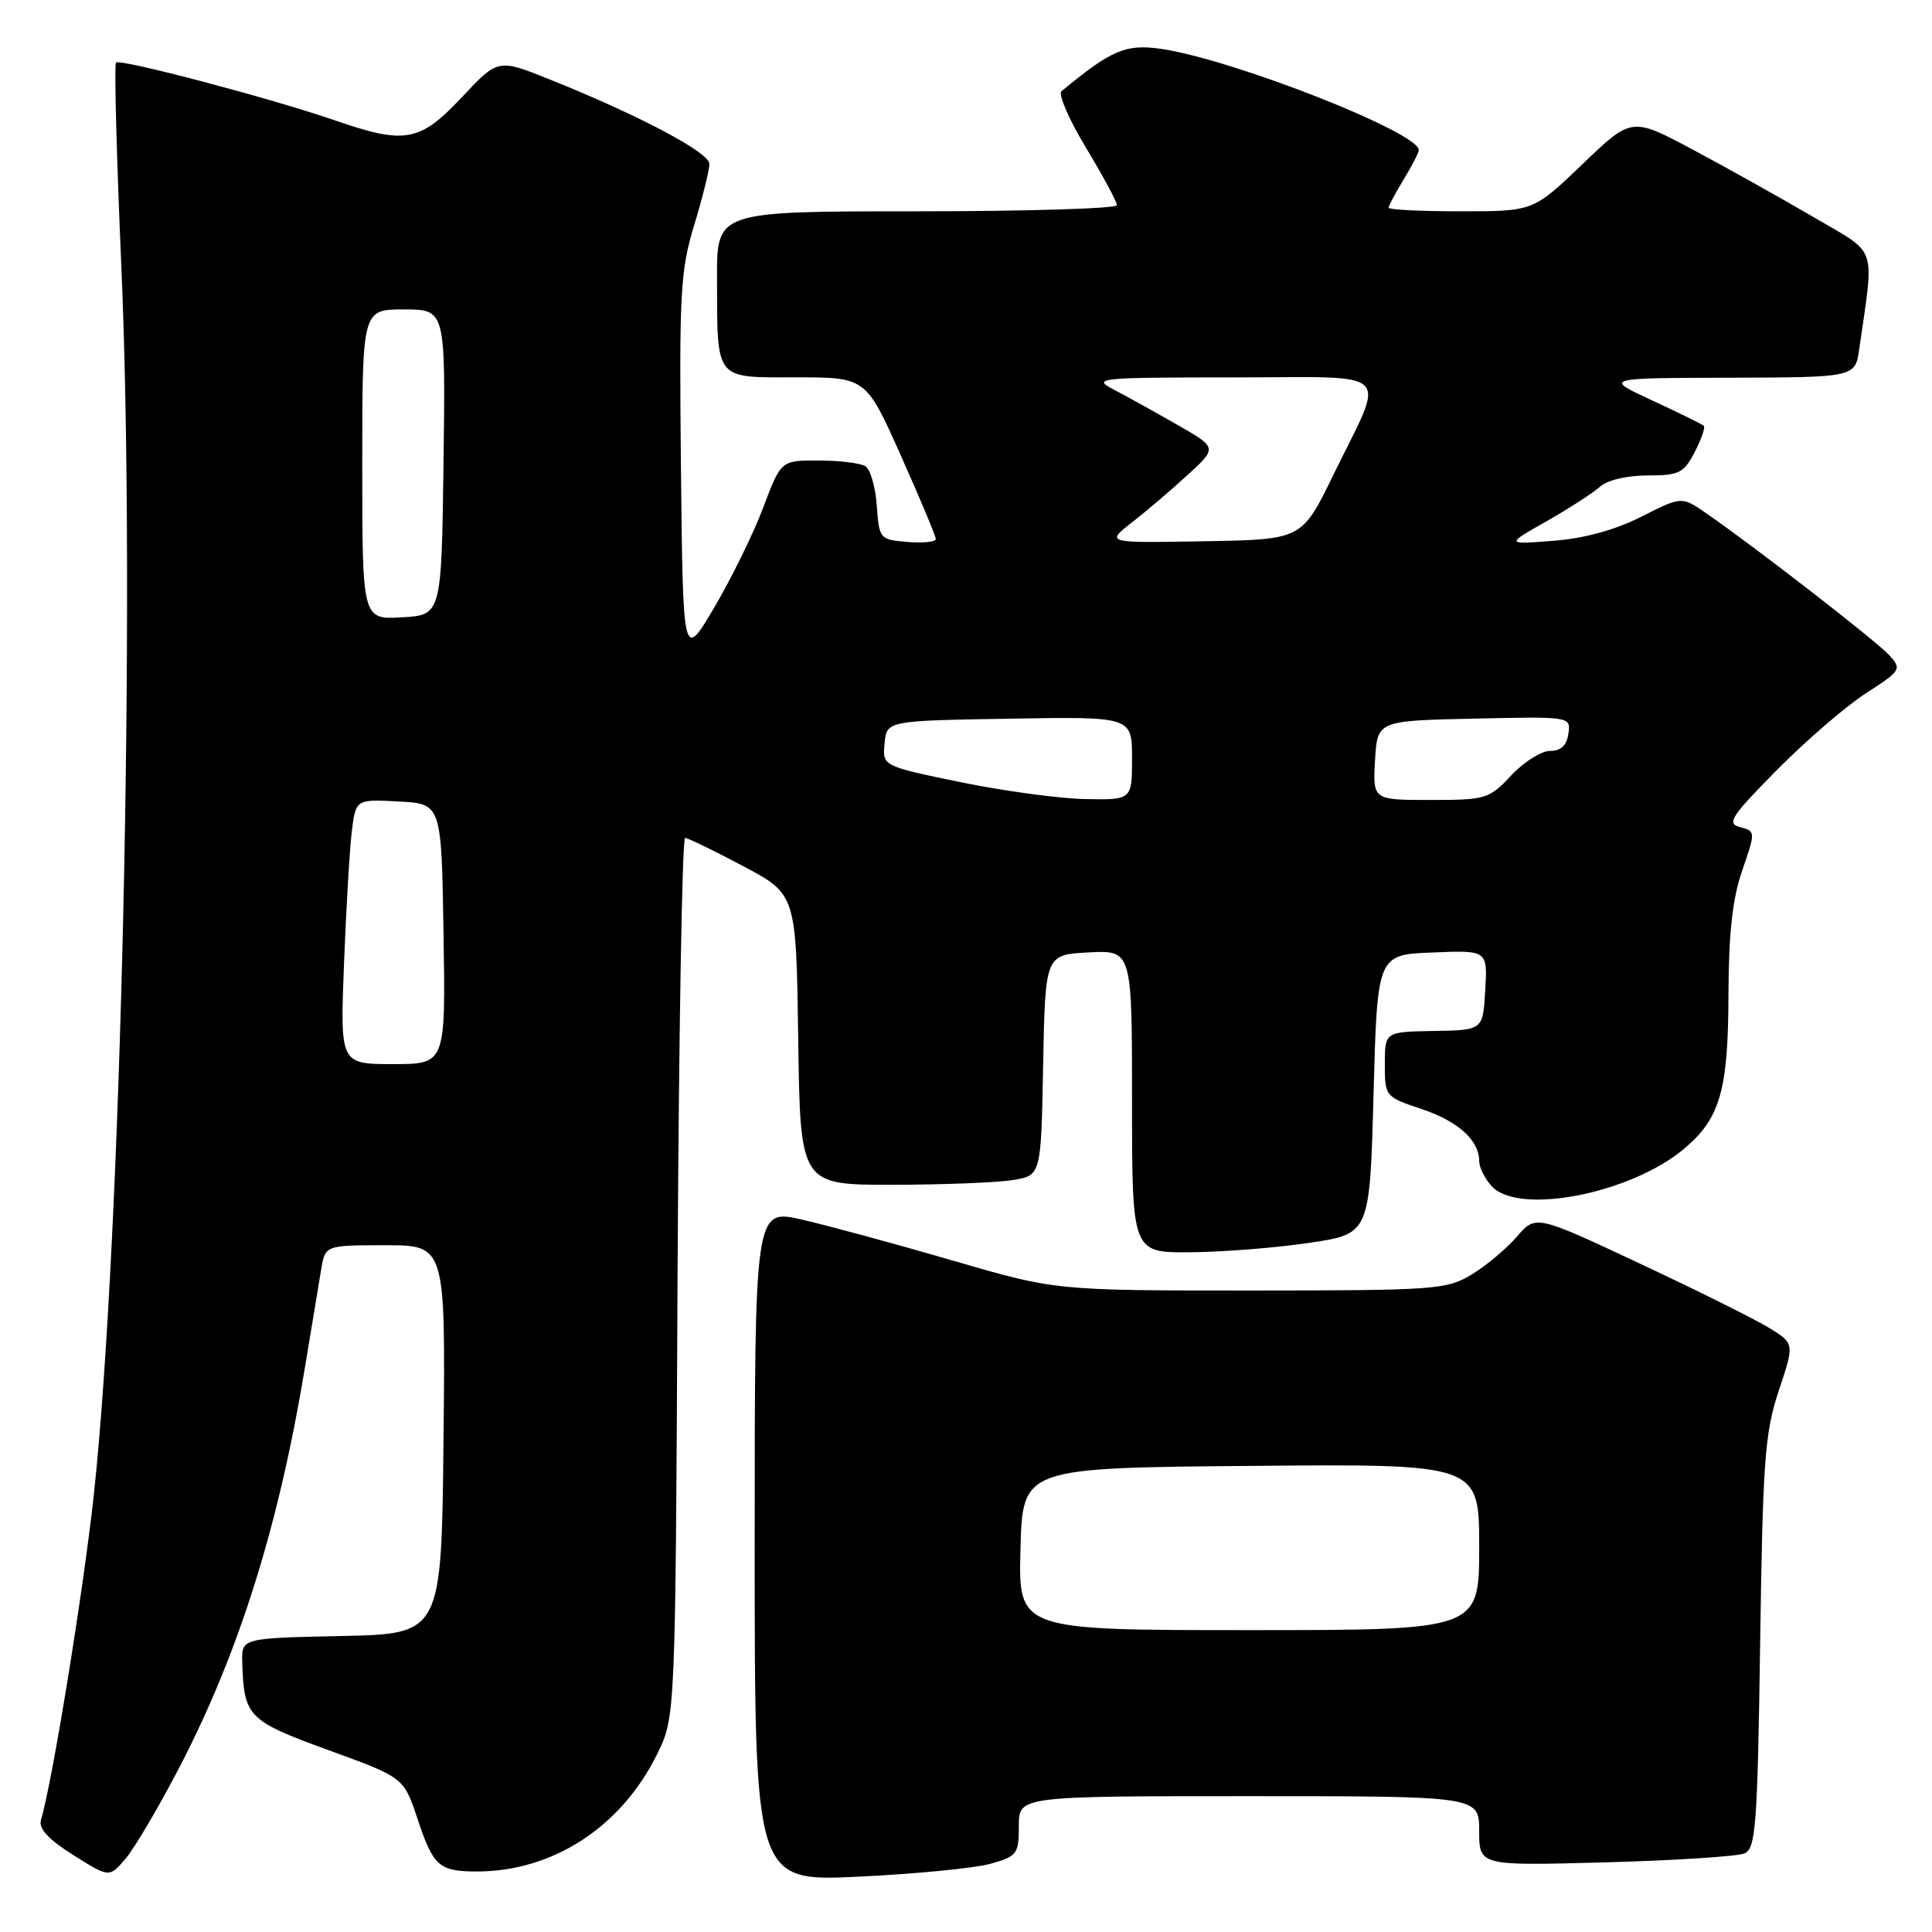 <?xml version="1.0" encoding="UTF-8" standalone="no"?>
<!DOCTYPE svg PUBLIC "-//W3C//DTD SVG 1.1//EN" "http://www.w3.org/Graphics/SVG/1.1/DTD/svg11.dtd" >
<svg xmlns="http://www.w3.org/2000/svg" xmlns:xlink="http://www.w3.org/1999/xlink" version="1.1" viewBox="0 0 256 256">
 <g >
 <path fill="currentColor"
d=" M 23.83 234.07 C 31.71 218.88 36.97 202.07 40.44 181.00 C 41.31 175.78 42.25 170.04 42.55 168.25 C 43.09 165.00 43.09 165.00 51.06 165.00 C 59.03 165.00 59.03 165.00 58.77 190.75 C 58.50 216.50 58.50 216.50 45.25 216.78 C 32.00 217.06 32.00 217.06 32.10 220.28 C 32.32 227.48 32.85 228.02 43.52 231.90 C 53.50 235.53 53.50 235.53 55.32 241.00 C 57.40 247.27 58.17 247.96 63.07 247.98 C 73.19 248.03 82.30 242.12 87.08 232.42 C 89.50 227.50 89.50 227.50 89.78 169.25 C 89.94 137.21 90.39 111.01 90.78 111.03 C 91.18 111.05 94.65 112.74 98.50 114.78 C 105.50 118.50 105.50 118.50 105.77 137.75 C 106.04 157.00 106.04 157.00 118.27 156.99 C 125.00 156.98 132.18 156.70 134.22 156.36 C 137.95 155.75 137.95 155.75 138.22 141.12 C 138.50 126.50 138.50 126.50 144.25 126.20 C 150.00 125.90 150.00 125.90 150.00 145.95 C 150.00 166.00 150.00 166.00 157.75 165.93 C 162.01 165.90 169.10 165.34 173.50 164.68 C 181.50 163.50 181.50 163.50 182.00 145.00 C 182.50 126.50 182.50 126.50 189.80 126.21 C 197.11 125.91 197.11 125.91 196.80 131.21 C 196.50 136.50 196.50 136.50 190.00 136.61 C 183.50 136.72 183.50 136.72 183.50 141.02 C 183.50 145.28 183.55 145.34 188.36 146.95 C 193.23 148.58 196.00 151.09 196.00 153.86 C 196.00 154.68 196.74 156.17 197.65 157.17 C 201.19 161.07 216.06 158.18 223.15 152.22 C 227.93 148.20 229.00 144.49 229.03 131.78 C 229.06 123.61 229.56 119.07 230.86 115.32 C 232.63 110.19 232.63 110.14 230.57 109.60 C 228.75 109.12 229.34 108.21 235.50 101.98 C 239.35 98.09 244.65 93.52 247.29 91.83 C 251.90 88.86 252.01 88.67 250.35 86.83 C 248.68 84.99 232.98 72.80 226.17 68.07 C 222.84 65.75 222.84 65.75 217.48 68.47 C 213.99 70.23 209.92 71.35 205.81 71.66 C 199.50 72.15 199.50 72.15 204.94 69.06 C 207.93 67.36 211.12 65.30 212.02 64.48 C 212.97 63.62 215.60 63.00 218.30 63.00 C 222.48 63.00 223.11 62.69 224.55 59.91 C 225.43 58.21 225.98 56.64 225.77 56.43 C 225.56 56.22 222.49 54.71 218.94 53.07 C 212.50 50.09 212.50 50.09 229.16 50.05 C 245.82 50.00 245.82 50.00 246.36 46.25 C 248.36 32.20 248.93 33.83 240.29 28.76 C 236.00 26.25 228.83 22.24 224.35 19.85 C 216.20 15.50 216.20 15.50 209.69 21.75 C 203.17 28.00 203.17 28.00 193.59 28.00 C 188.31 28.00 184.00 27.79 184.00 27.52 C 184.00 27.26 184.90 25.57 186.00 23.77 C 187.09 21.97 187.99 20.23 188.00 19.89 C 188.01 17.54 163.34 7.85 153.82 6.47 C 149.18 5.80 147.26 6.62 140.65 12.09 C 140.19 12.48 141.65 15.85 143.90 19.58 C 146.16 23.32 148.00 26.74 148.00 27.19 C 148.00 27.63 136.07 28.00 121.50 28.00 C 95.00 28.00 95.00 28.00 95.01 36.75 C 95.04 50.56 94.60 50.00 105.49 50.00 C 114.74 50.00 114.74 50.00 119.37 60.37 C 121.92 66.07 124.00 71.05 124.00 71.43 C 124.00 71.81 122.31 71.98 120.25 71.81 C 116.58 71.51 116.49 71.41 116.18 67.02 C 116.01 64.55 115.33 62.19 114.68 61.78 C 114.03 61.37 111.25 61.02 108.49 61.02 C 103.49 61.00 103.49 61.00 101.13 67.25 C 99.84 70.69 96.91 76.65 94.64 80.50 C 90.50 87.50 90.50 87.50 90.23 62.00 C 89.99 38.82 90.14 35.90 91.98 29.84 C 93.09 26.18 94.00 22.53 94.00 21.72 C 94.00 20.20 84.60 15.23 72.75 10.49 C 65.99 7.78 65.99 7.78 61.19 12.89 C 55.64 18.81 53.68 19.17 44.41 15.96 C 36.07 13.07 15.91 7.75 15.37 8.29 C 15.12 8.54 15.45 20.84 16.09 35.62 C 17.99 79.40 16.09 164.01 12.44 198.00 C 11.08 210.61 6.91 236.29 5.43 241.14 C 5.08 242.29 6.38 243.70 9.72 245.81 C 14.50 248.82 14.50 248.82 16.68 246.23 C 17.88 244.81 21.09 239.34 23.83 234.07 Z  M 131.25 246.96 C 134.77 245.97 135.00 245.67 135.00 241.95 C 135.00 238.00 135.00 238.00 165.50 238.00 C 196.00 238.00 196.00 238.00 196.00 242.62 C 196.00 247.23 196.00 247.23 212.75 246.77 C 221.96 246.52 230.25 245.98 231.17 245.58 C 232.65 244.93 232.88 241.85 233.23 217.67 C 233.58 193.46 233.85 189.82 235.70 184.26 C 237.78 178.03 237.78 178.03 234.45 175.97 C 232.62 174.84 224.91 171.00 217.31 167.44 C 203.50 160.96 203.50 160.96 201.00 163.86 C 199.62 165.46 196.93 167.71 195.00 168.88 C 191.68 170.89 190.20 170.99 165.67 171.00 C 139.84 171.00 139.84 171.00 126.17 167.01 C 118.65 164.82 109.69 162.39 106.25 161.60 C 100.00 160.18 100.00 160.18 100.00 204.74 C 100.00 249.31 100.00 249.31 113.75 248.67 C 121.31 248.31 129.19 247.54 131.25 246.96 Z  M 45.58 127.75 C 45.86 120.46 46.33 112.57 46.61 110.20 C 47.14 105.90 47.14 105.90 52.82 106.20 C 58.50 106.50 58.50 106.50 58.77 123.75 C 59.05 141.00 59.05 141.00 52.06 141.00 C 45.07 141.00 45.07 141.00 45.58 127.75 Z  M 127.21 103.63 C 116.92 101.50 116.92 101.50 117.21 98.50 C 117.50 95.50 117.50 95.50 133.75 95.23 C 150.00 94.95 150.00 94.95 150.00 100.48 C 150.00 106.00 150.00 106.00 143.75 105.88 C 140.31 105.81 132.87 104.79 127.21 103.63 Z  M 182.20 100.75 C 182.50 95.50 182.50 95.50 195.32 95.22 C 208.15 94.94 208.15 94.94 207.82 97.22 C 207.60 98.77 206.83 99.50 205.39 99.50 C 204.23 99.50 201.91 100.96 200.24 102.75 C 197.32 105.87 196.89 106.00 189.55 106.00 C 181.90 106.00 181.90 106.00 182.20 100.75 Z  M 48.00 61.55 C 48.00 41.00 48.00 41.00 53.52 41.00 C 59.04 41.00 59.04 41.00 58.77 61.25 C 58.50 81.50 58.50 81.50 53.25 81.80 C 48.00 82.10 48.00 82.10 48.00 61.55 Z  M 149.99 69.22 C 151.91 67.73 155.24 64.89 157.39 62.91 C 161.31 59.32 161.31 59.32 155.90 56.23 C 152.93 54.53 149.15 52.44 147.50 51.58 C 144.68 50.11 145.64 50.01 163.32 50.01 C 185.15 50.00 183.68 48.57 176.64 63.00 C 172.50 71.50 172.50 71.50 159.50 71.72 C 146.50 71.95 146.50 71.95 149.99 69.22 Z  M 135.22 205.25 C 135.50 194.50 135.50 194.50 165.75 194.24 C 196.00 193.97 196.00 193.97 196.00 204.99 C 196.00 216.00 196.00 216.00 165.47 216.00 C 134.93 216.00 134.93 216.00 135.22 205.25 Z "/>
</g>
</svg>